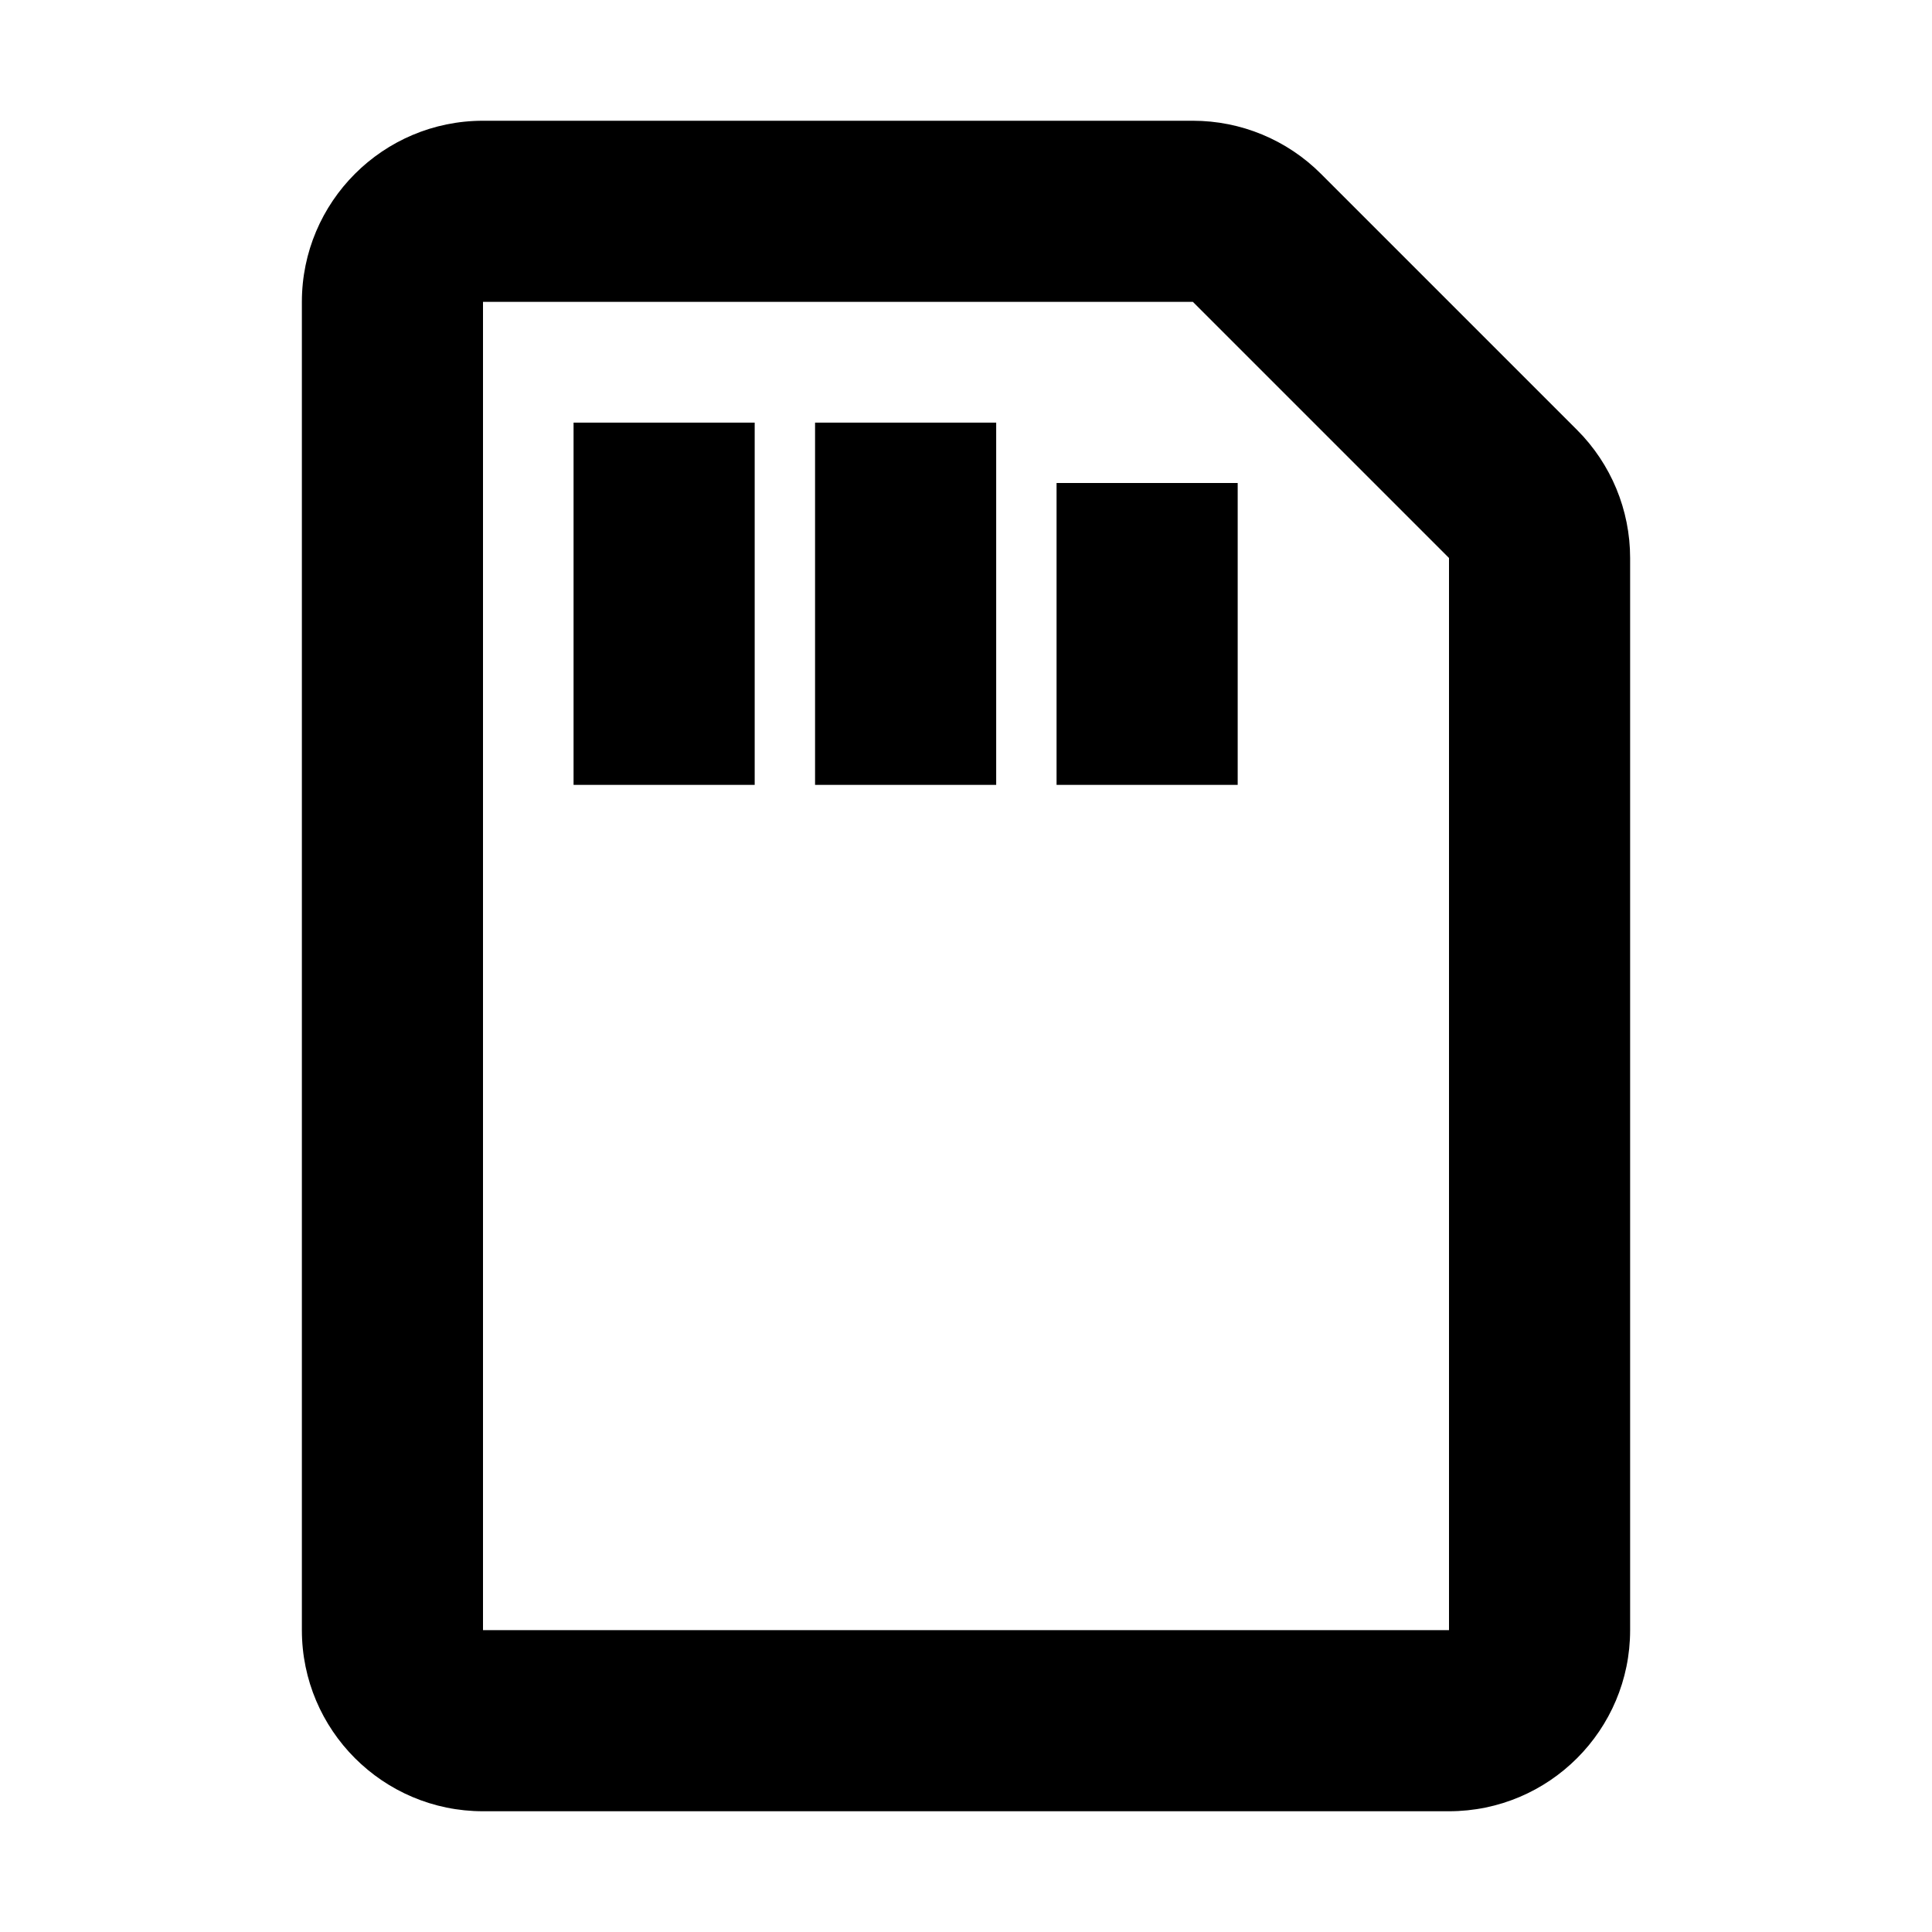 <svg xmlns="http://www.w3.org/2000/svg" width="16" height="16" viewBox="0 0 16 16" fill="none">
<path d="M4.75 3.5V6.5H6.25V3.5H4.75Z" fill="currentColor"/>
<path d="M6.75 6.5V3.5H8.25V6.5H6.75Z" fill="currentColor"/>
<path d="M8.75 4V6.5H10.25V4H8.75Z" fill="currentColor"/>
<path fill-rule="evenodd" clip-rule="evenodd" d="M2.5 13.5V2.5C2.5 1.672 3.172 1 4 1H9.879C10.277 1 10.658 1.158 10.939 1.439L13.061 3.561C13.342 3.842 13.5 4.223 13.5 4.621V13.5C13.5 14.328 12.828 15 12 15H4C3.172 15 2.5 14.328 2.5 13.5ZM4 13.5V2.5L9.879 2.5L12 4.621V13.5H4Z" fill="currentColor"/>
</svg>